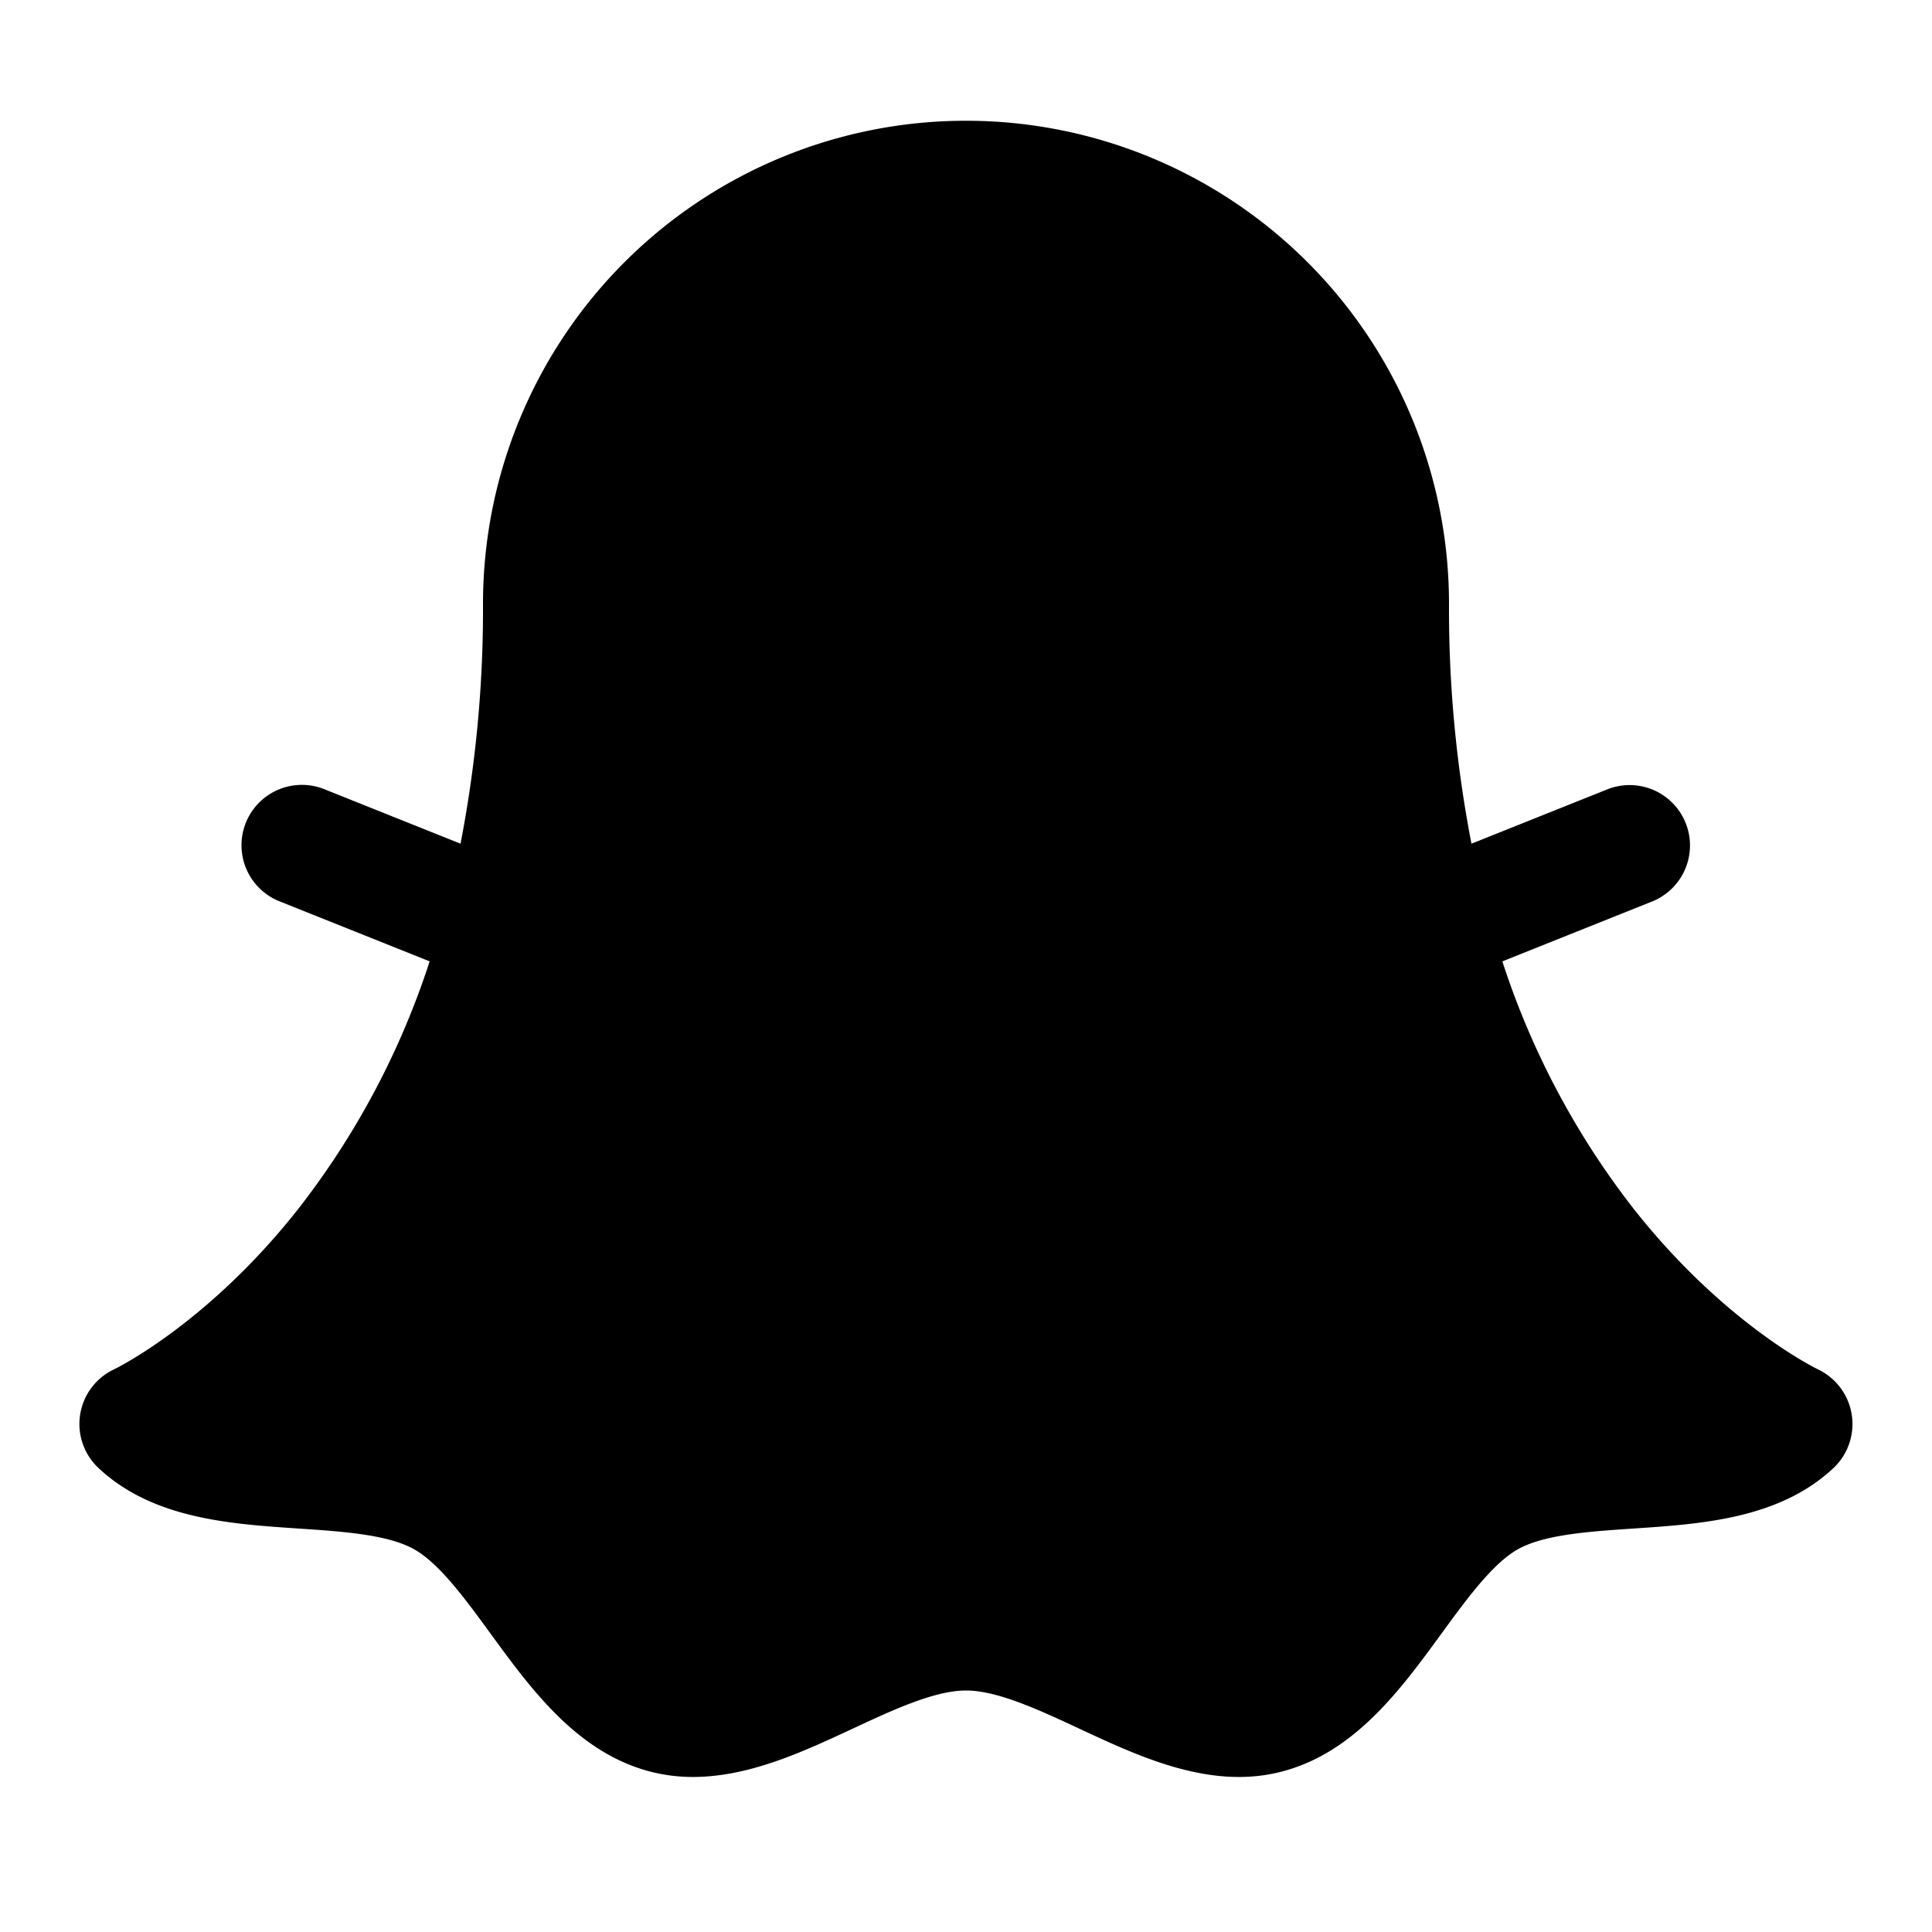 <svg xmlns="http://www.w3.org/2000/svg" viewBox="0 0 256 256" width="20" height="20"><path fill="none" d="M0 0h256v256H0z"/><path d="M242.953 194.516c-7.173 6.732-17.445 7.418-26.507 8.023-5.779.386-11.754.784-15.247 2.707-3.37 1.856-6.845 6.62-10.205 11.226-5.407 7.41-11.535 15.811-21.238 18.294-9.356 2.396-18.584-1.907-26.726-5.702-5.342-2.49-10.866-5.064-15.03-5.064-4.163 0-9.688 2.574-15.03 5.064-6.51 3.034-13.717 6.392-21.126 6.392a22.485 22.485 0 01-5.6-.69c-9.703-2.483-15.83-10.883-21.238-18.295-3.36-4.606-6.835-9.37-10.205-11.225-3.492-1.923-9.468-2.321-15.246-2.707-9.063-.605-19.334-1.29-26.507-8.023a8 8 0 012.085-13.08c.271-.13 12.462-6.084 24.446-21.323a107.033 107.033 0 0017.352-32.725l-19.902-7.96a8 8 0 015.942-14.856l18.052 7.221A163.223 163.223 0 0064 80a64 64 0 01128 0 163.223 163.223 0 002.977 31.793l18.052-7.22a8 8 0 015.942 14.855l-19.901 7.96a107.023 107.023 0 0017.351 32.725c12.06 15.334 24.328 21.267 24.45 21.326a8.021 8.021 0 012.082 13.077z"/></svg>